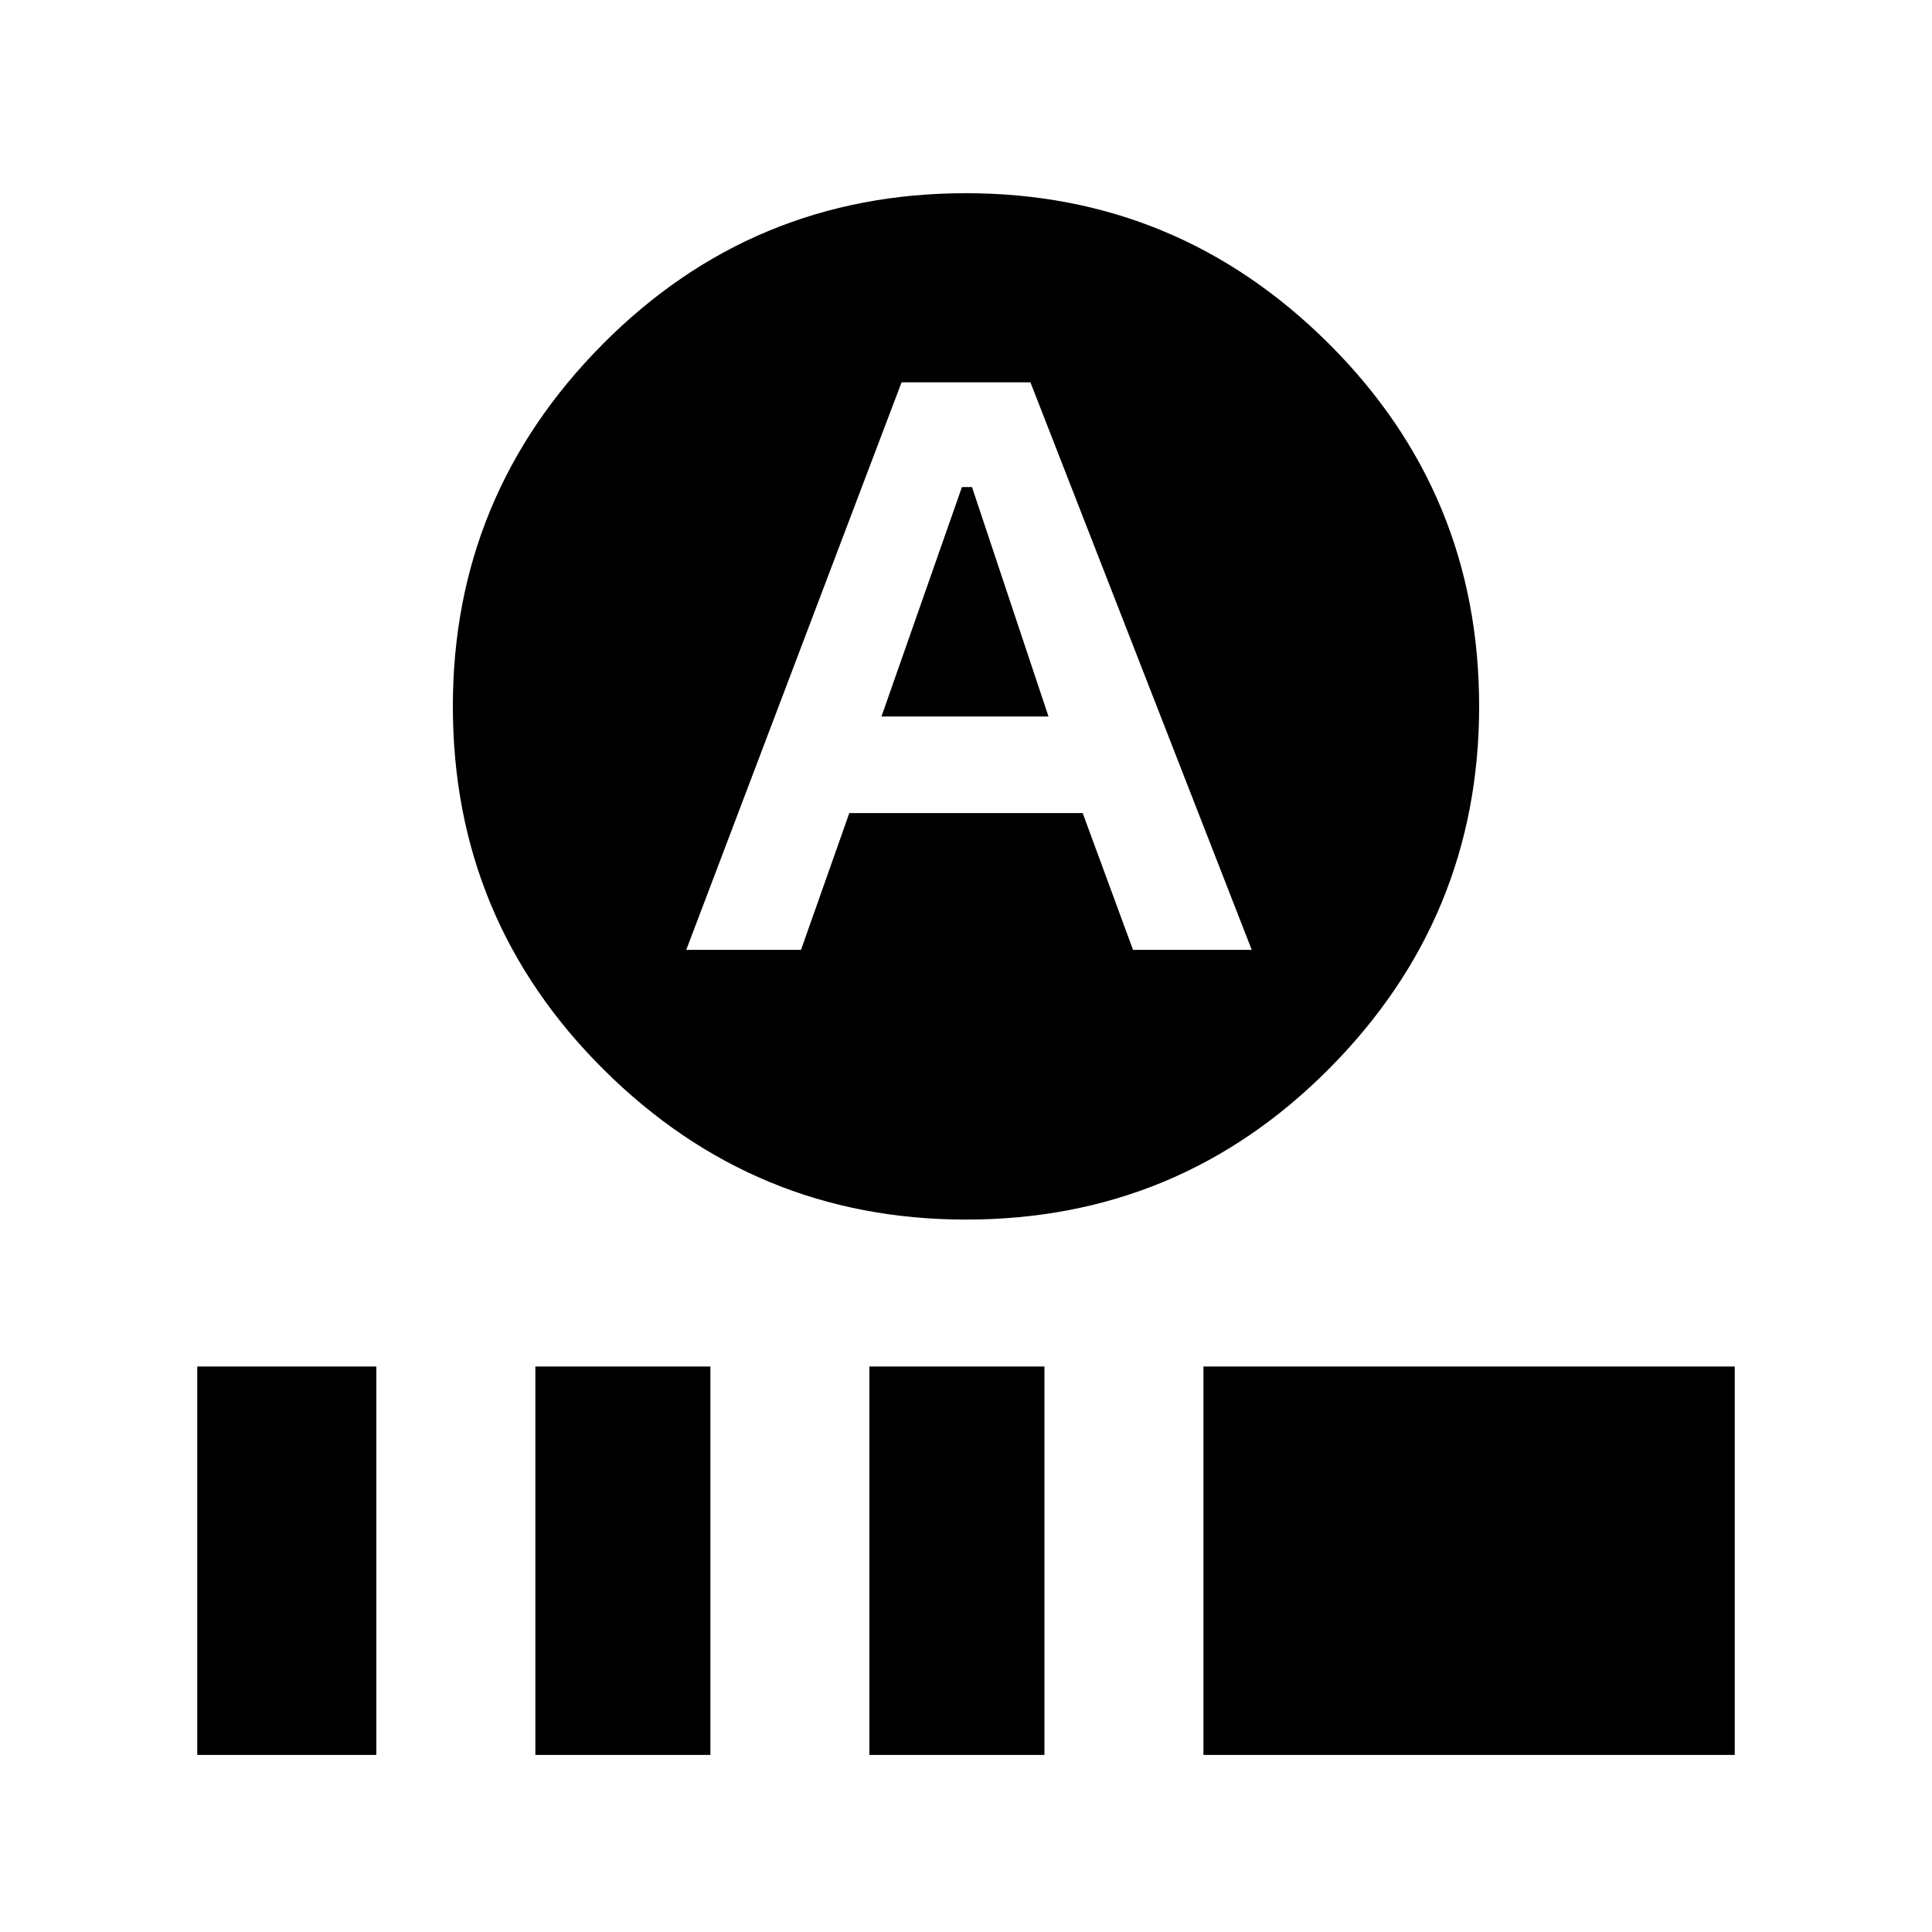 <svg xmlns="http://www.w3.org/2000/svg" height="20" width="20"><path d="m9.125 7.417.833-2.375h.104l.792 2.375ZM10 12.625q-2.188 0-3.75-1.552-1.562-1.552-1.562-3.761 0-2.187 1.552-3.75Q7.792 2 10 2q2.188 0 3.75 1.552 1.562 1.552 1.562 3.76 0 2.188-1.552 3.75-1.552 1.563-3.76 1.563ZM7.104 9.833h1.188l.5-1.416h2.416l.521 1.416h1.229l-2.291-5.875H9.333Zm-5.062 8.334v-4.021h1.854v4.021Zm3.5 0v-4.021h1.812v4.021Zm3.458 0v-4.021h1.812v4.021Zm3.458 0v-4.021h5.5v4.021Z"/></svg>